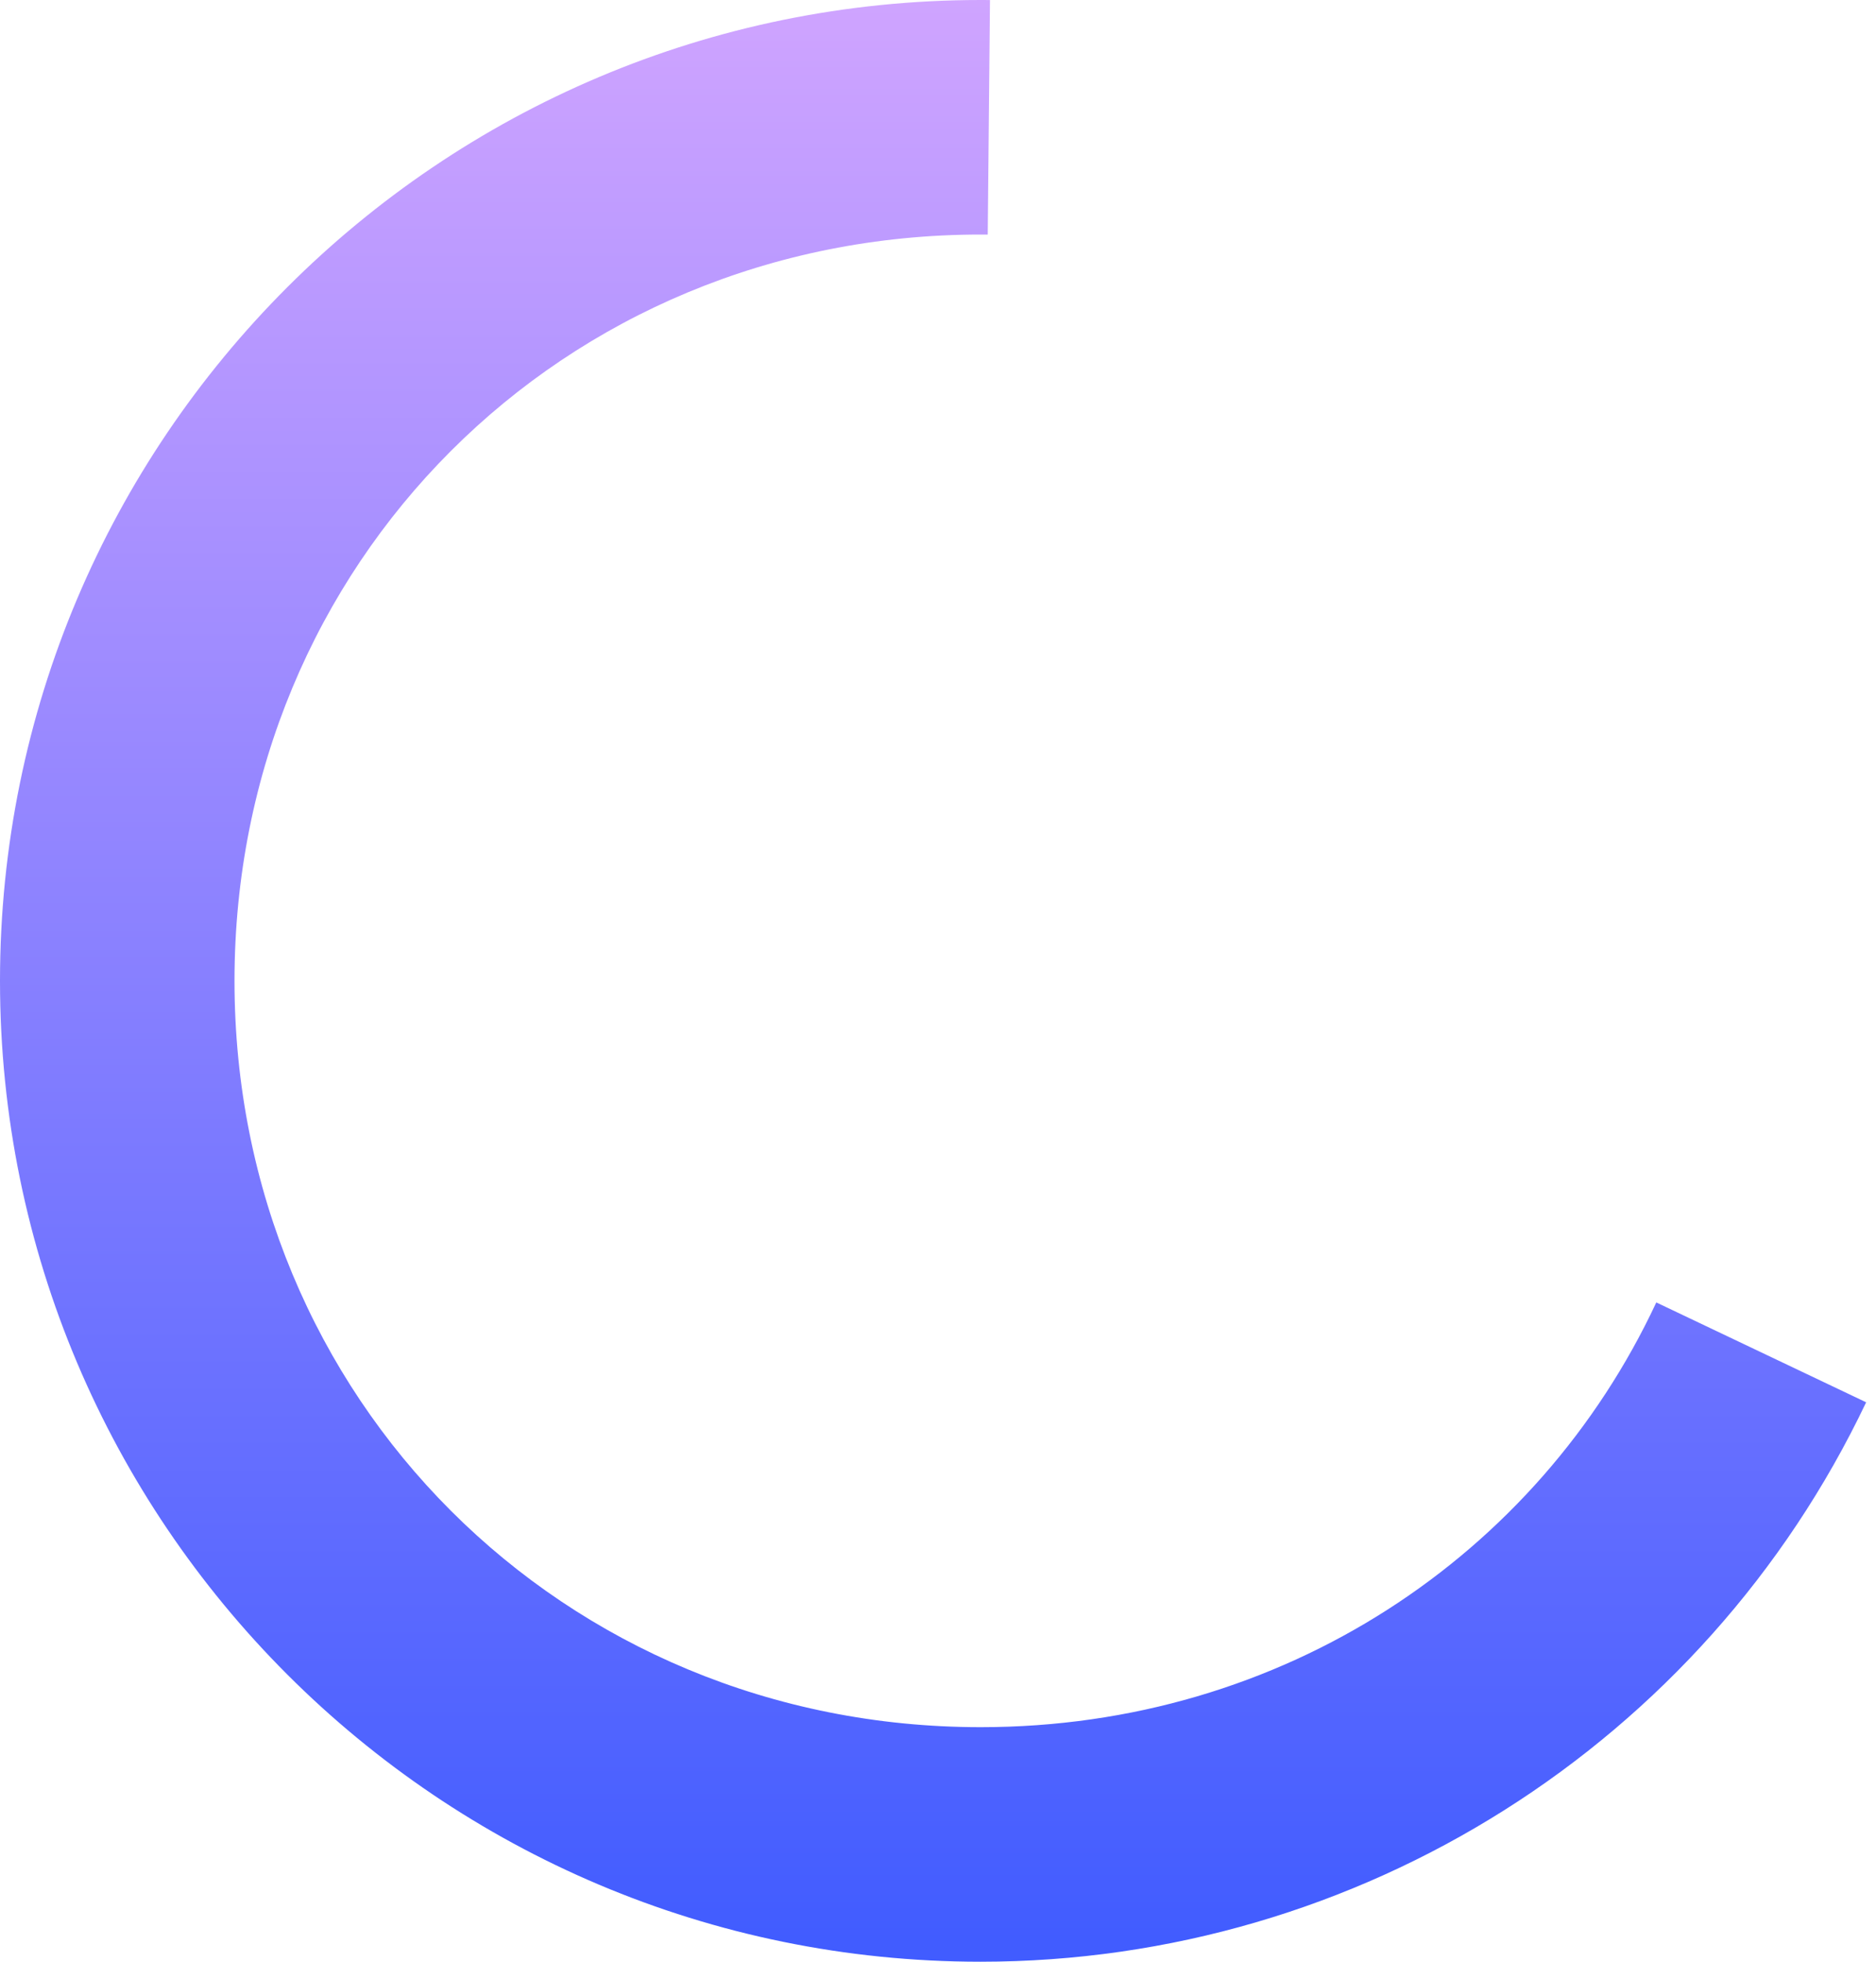 ﻿<?xml version="1.0" encoding="utf-8"?>
<svg version="1.1" xmlns:xlink="http://www.w3.org/1999/xlink" width="88px" height="92px" xmlns="http://www.w3.org/2000/svg">
  <defs>
    <linearGradient gradientUnits="userSpaceOnUse" x1="44" y1="91.08" x2="44" y2="0" id="LinearGradient30">
      <stop id="Stop31" stop-color="#415cff" offset="0" />
      <stop id="Stop32" stop-color="#cfa4ff" offset="1" />
    </linearGradient>
  </defs>
  <g transform="matrix(1 0 0 1 -107 -656 )">
    <path d="M 46.438 0.002  L 46.333 11.001  C 46.222 11  46.111 11  46 11  C 26.4 11  11 26.4  11 46  C 11 65.6  26.4 81  46 81  C 60.172 81  72.148 72.949  77.694 61.081  L 87.538 65.764  C 79.912 81.79  63.748 92  46 92  C 20.595 92  0 71.405  0 46  C 0 20.595  20.595 0  46 0  C 46.146 0  46.292 0.001  46.438 0.002  Z " fill-rule="nonzero" fill="url(#LinearGradient30)" stroke="none" transform="matrix(1 0 0 1 107 656 )" />
  </g>
</svg>